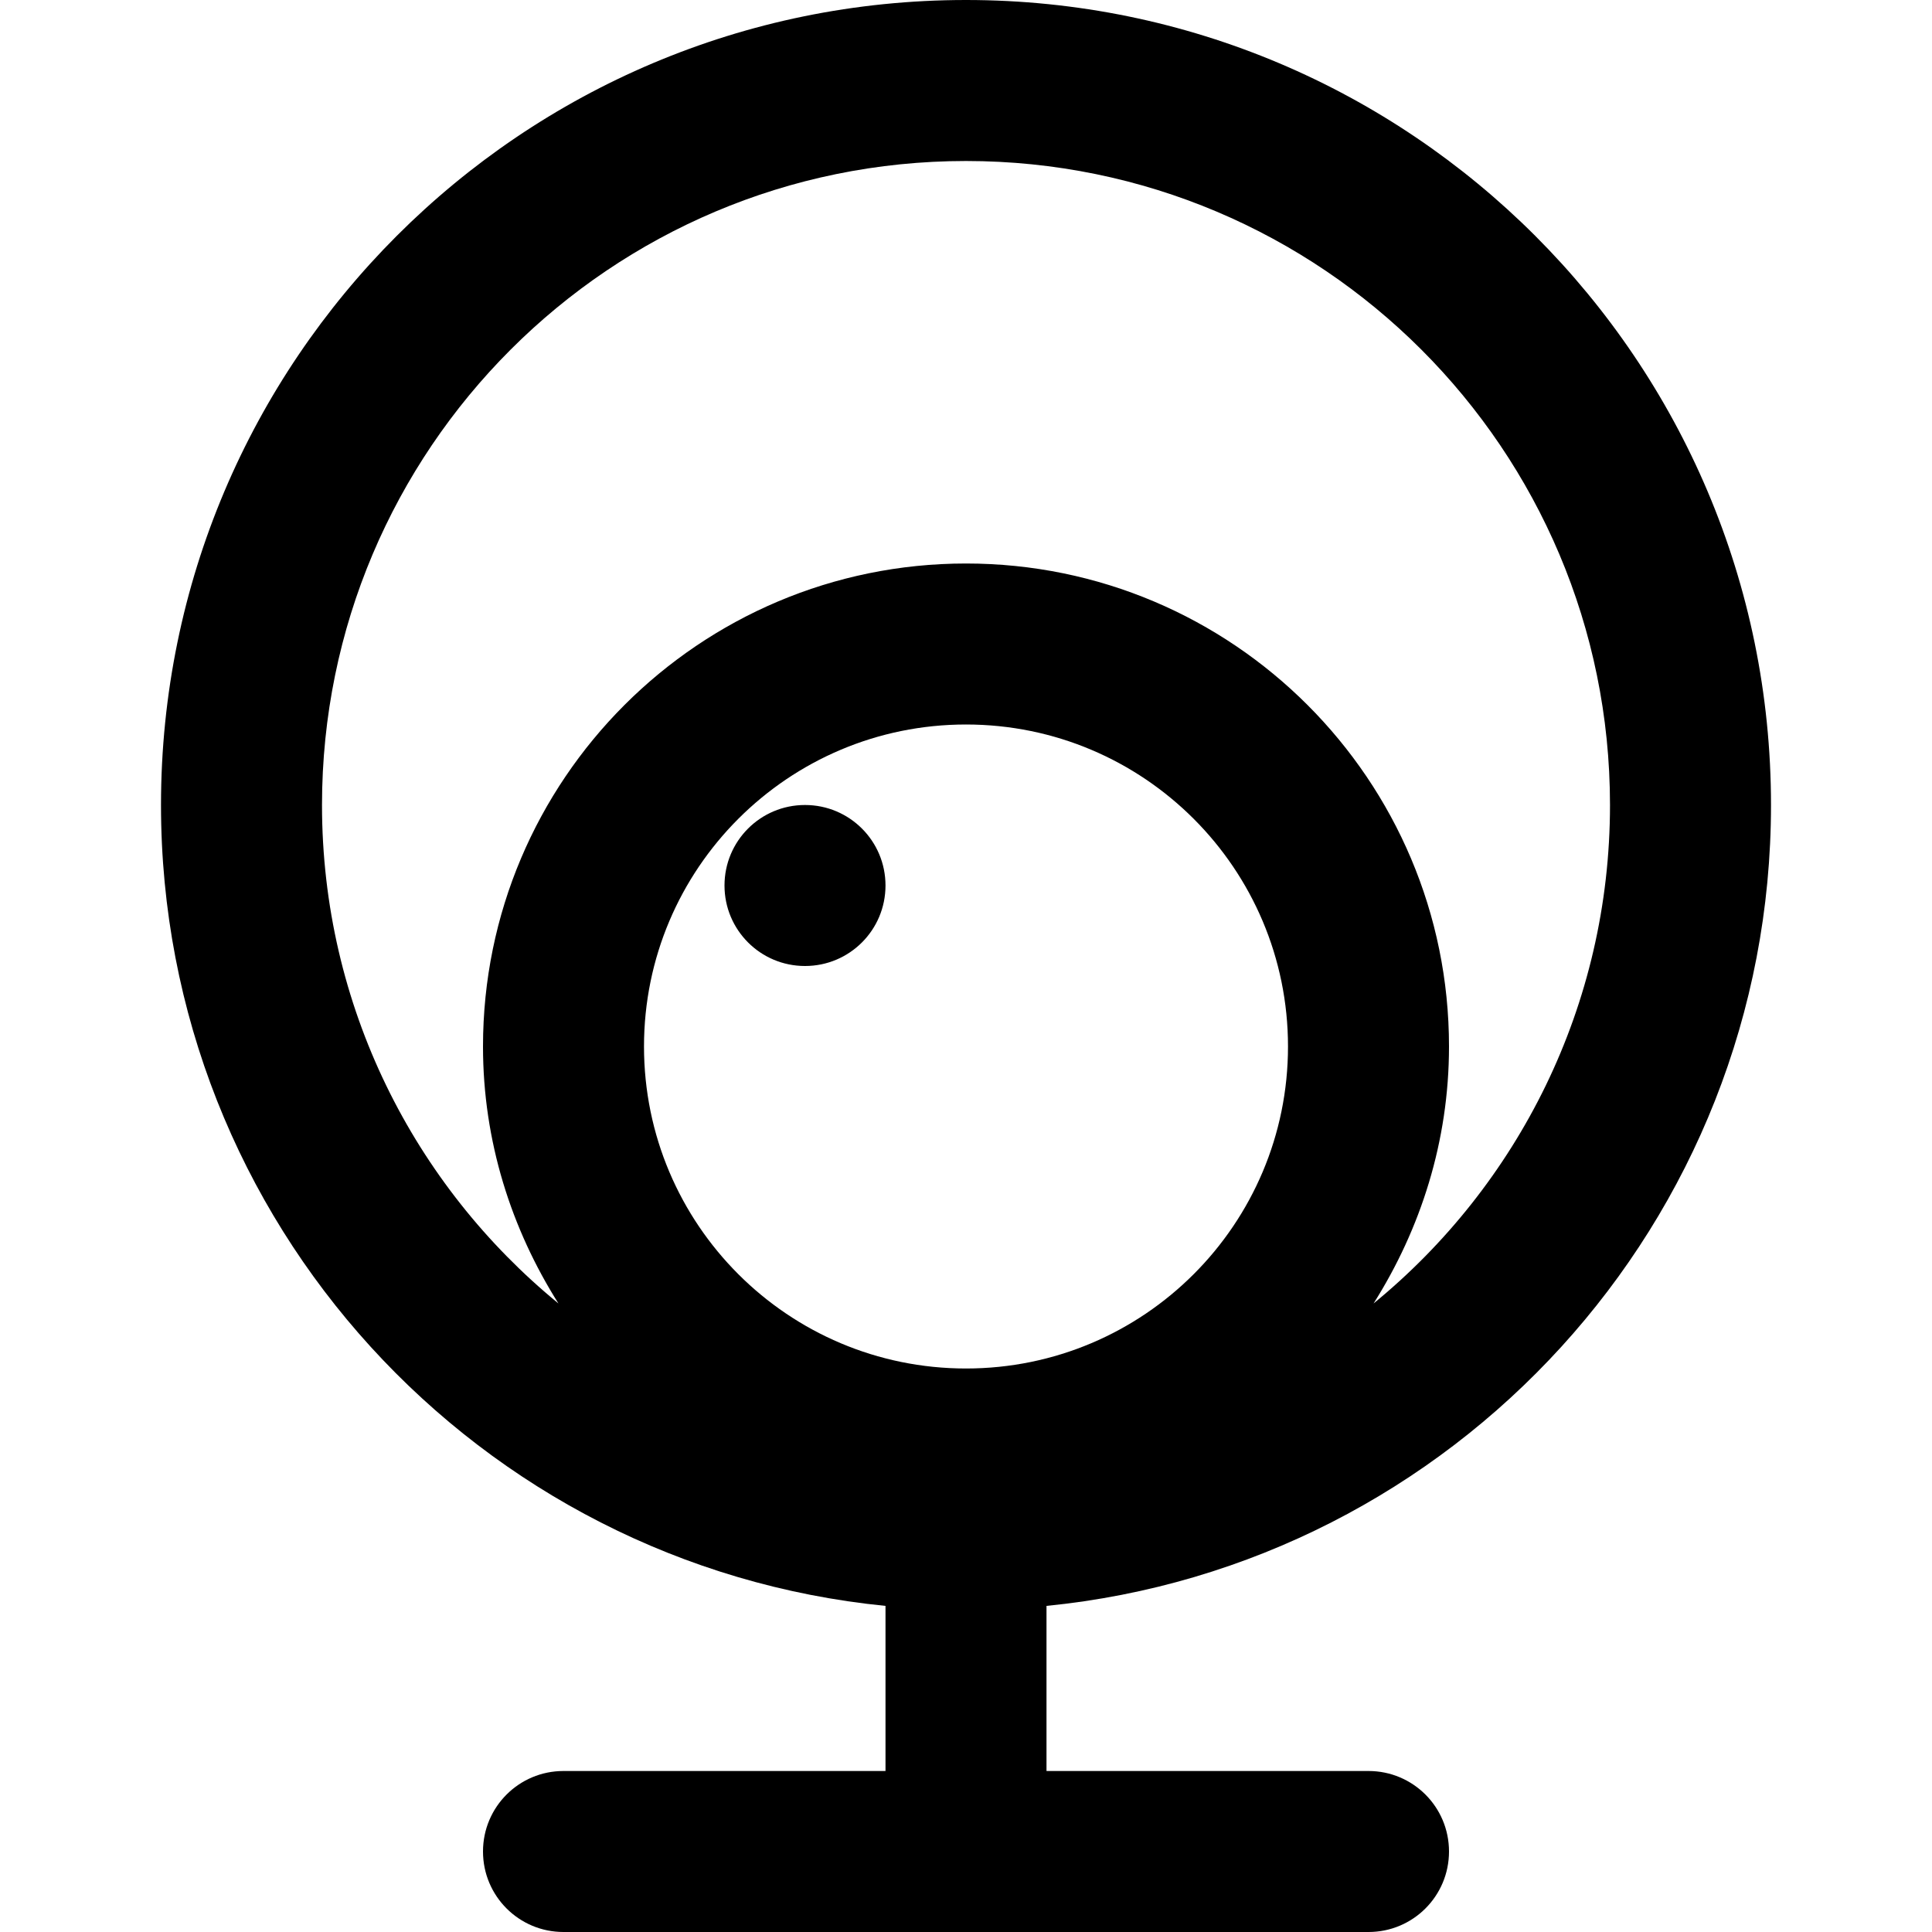 <svg viewBox="0 0 24 24" fill="currentColor"><path d="M22 10c0-5.522-4.478-10-10-10S2 4.478 2 10c0 5.186 3.947 9.447 9 9.949V22H7c-.553 0-1 .447-1 1s.447 1 1 1h10c.553 0 1-.447 1-1s-.447-1-1-1h-4v-2.051c5.053-.502 9-4.763 9-9.949zM6.937 16.192C5.145 14.725 4 12.496 4 10c0-4.418 3.582-8 8-8s8 3.582 8 8c0 2.496-1.145 4.725-2.937 6.192.585-.926.937-2.015.937-3.192 0-3.313-2.687-6-6-6s-6 2.687-6 6c0 1.177.352 2.266.937 3.192zM12 17c-2.209 0-4-1.791-4-4s1.791-4 4-4 4 1.791 4 4-1.791 4-4 4zm-2-7c-.553 0-1 .447-1 1s.447 1 1 1 1-.447 1-1-.447-1-1-1z"/></svg>